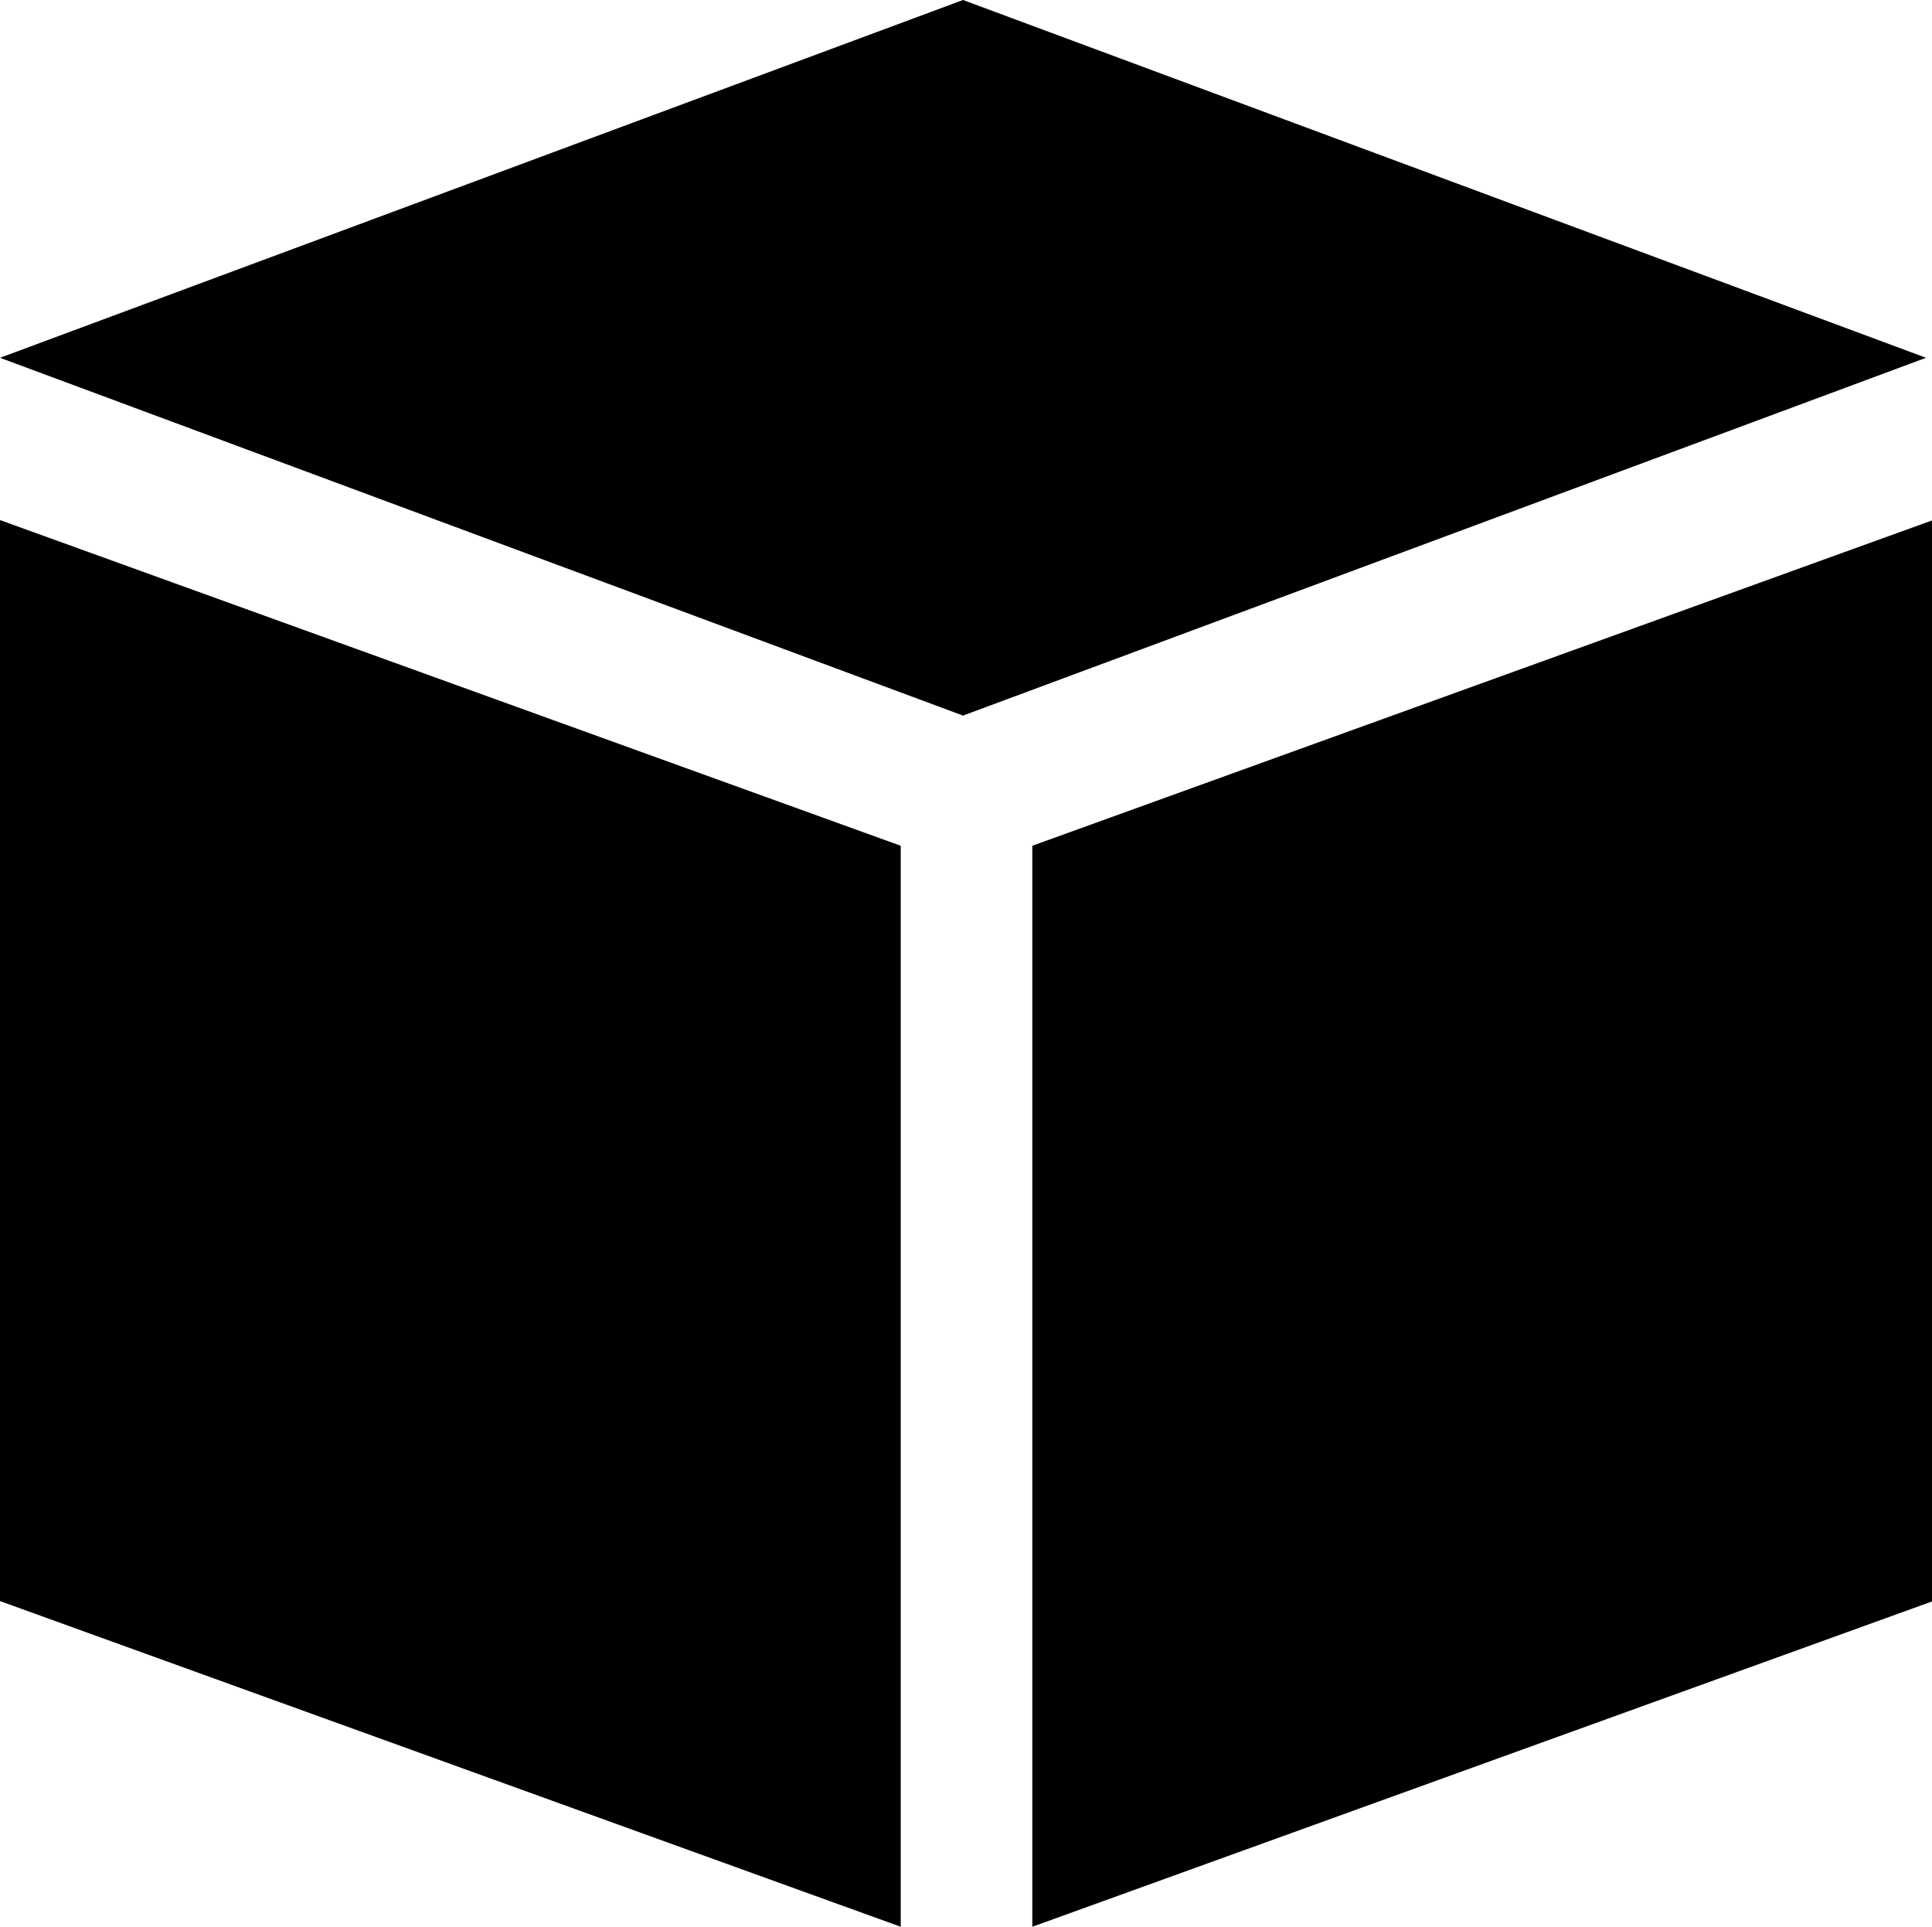 <?xml version="1.0" standalone="no"?><!DOCTYPE svg PUBLIC "-//W3C//DTD SVG 1.1//EN" "http://www.w3.org/Graphics/SVG/1.1/DTD/svg11.dtd"><svg t="1585796472048" class="icon" viewBox="0 0 1027 1024" version="1.1" xmlns="http://www.w3.org/2000/svg" p-id="3963" xmlns:xlink="http://www.w3.org/1999/xlink" width="128.375" height="128"><defs><style type="text/css"></style></defs><path d="M1023.831 190.152L511.916 380.304 0 190.152 511.916 0l511.916 190.152zM478.802 1024L0 850.912V276.401l478.802 173.088v574.511zM1027.548 276.401L548.746 449.489v574.511l478.802-173.088V276.401z" p-id="3964"></path></svg>
